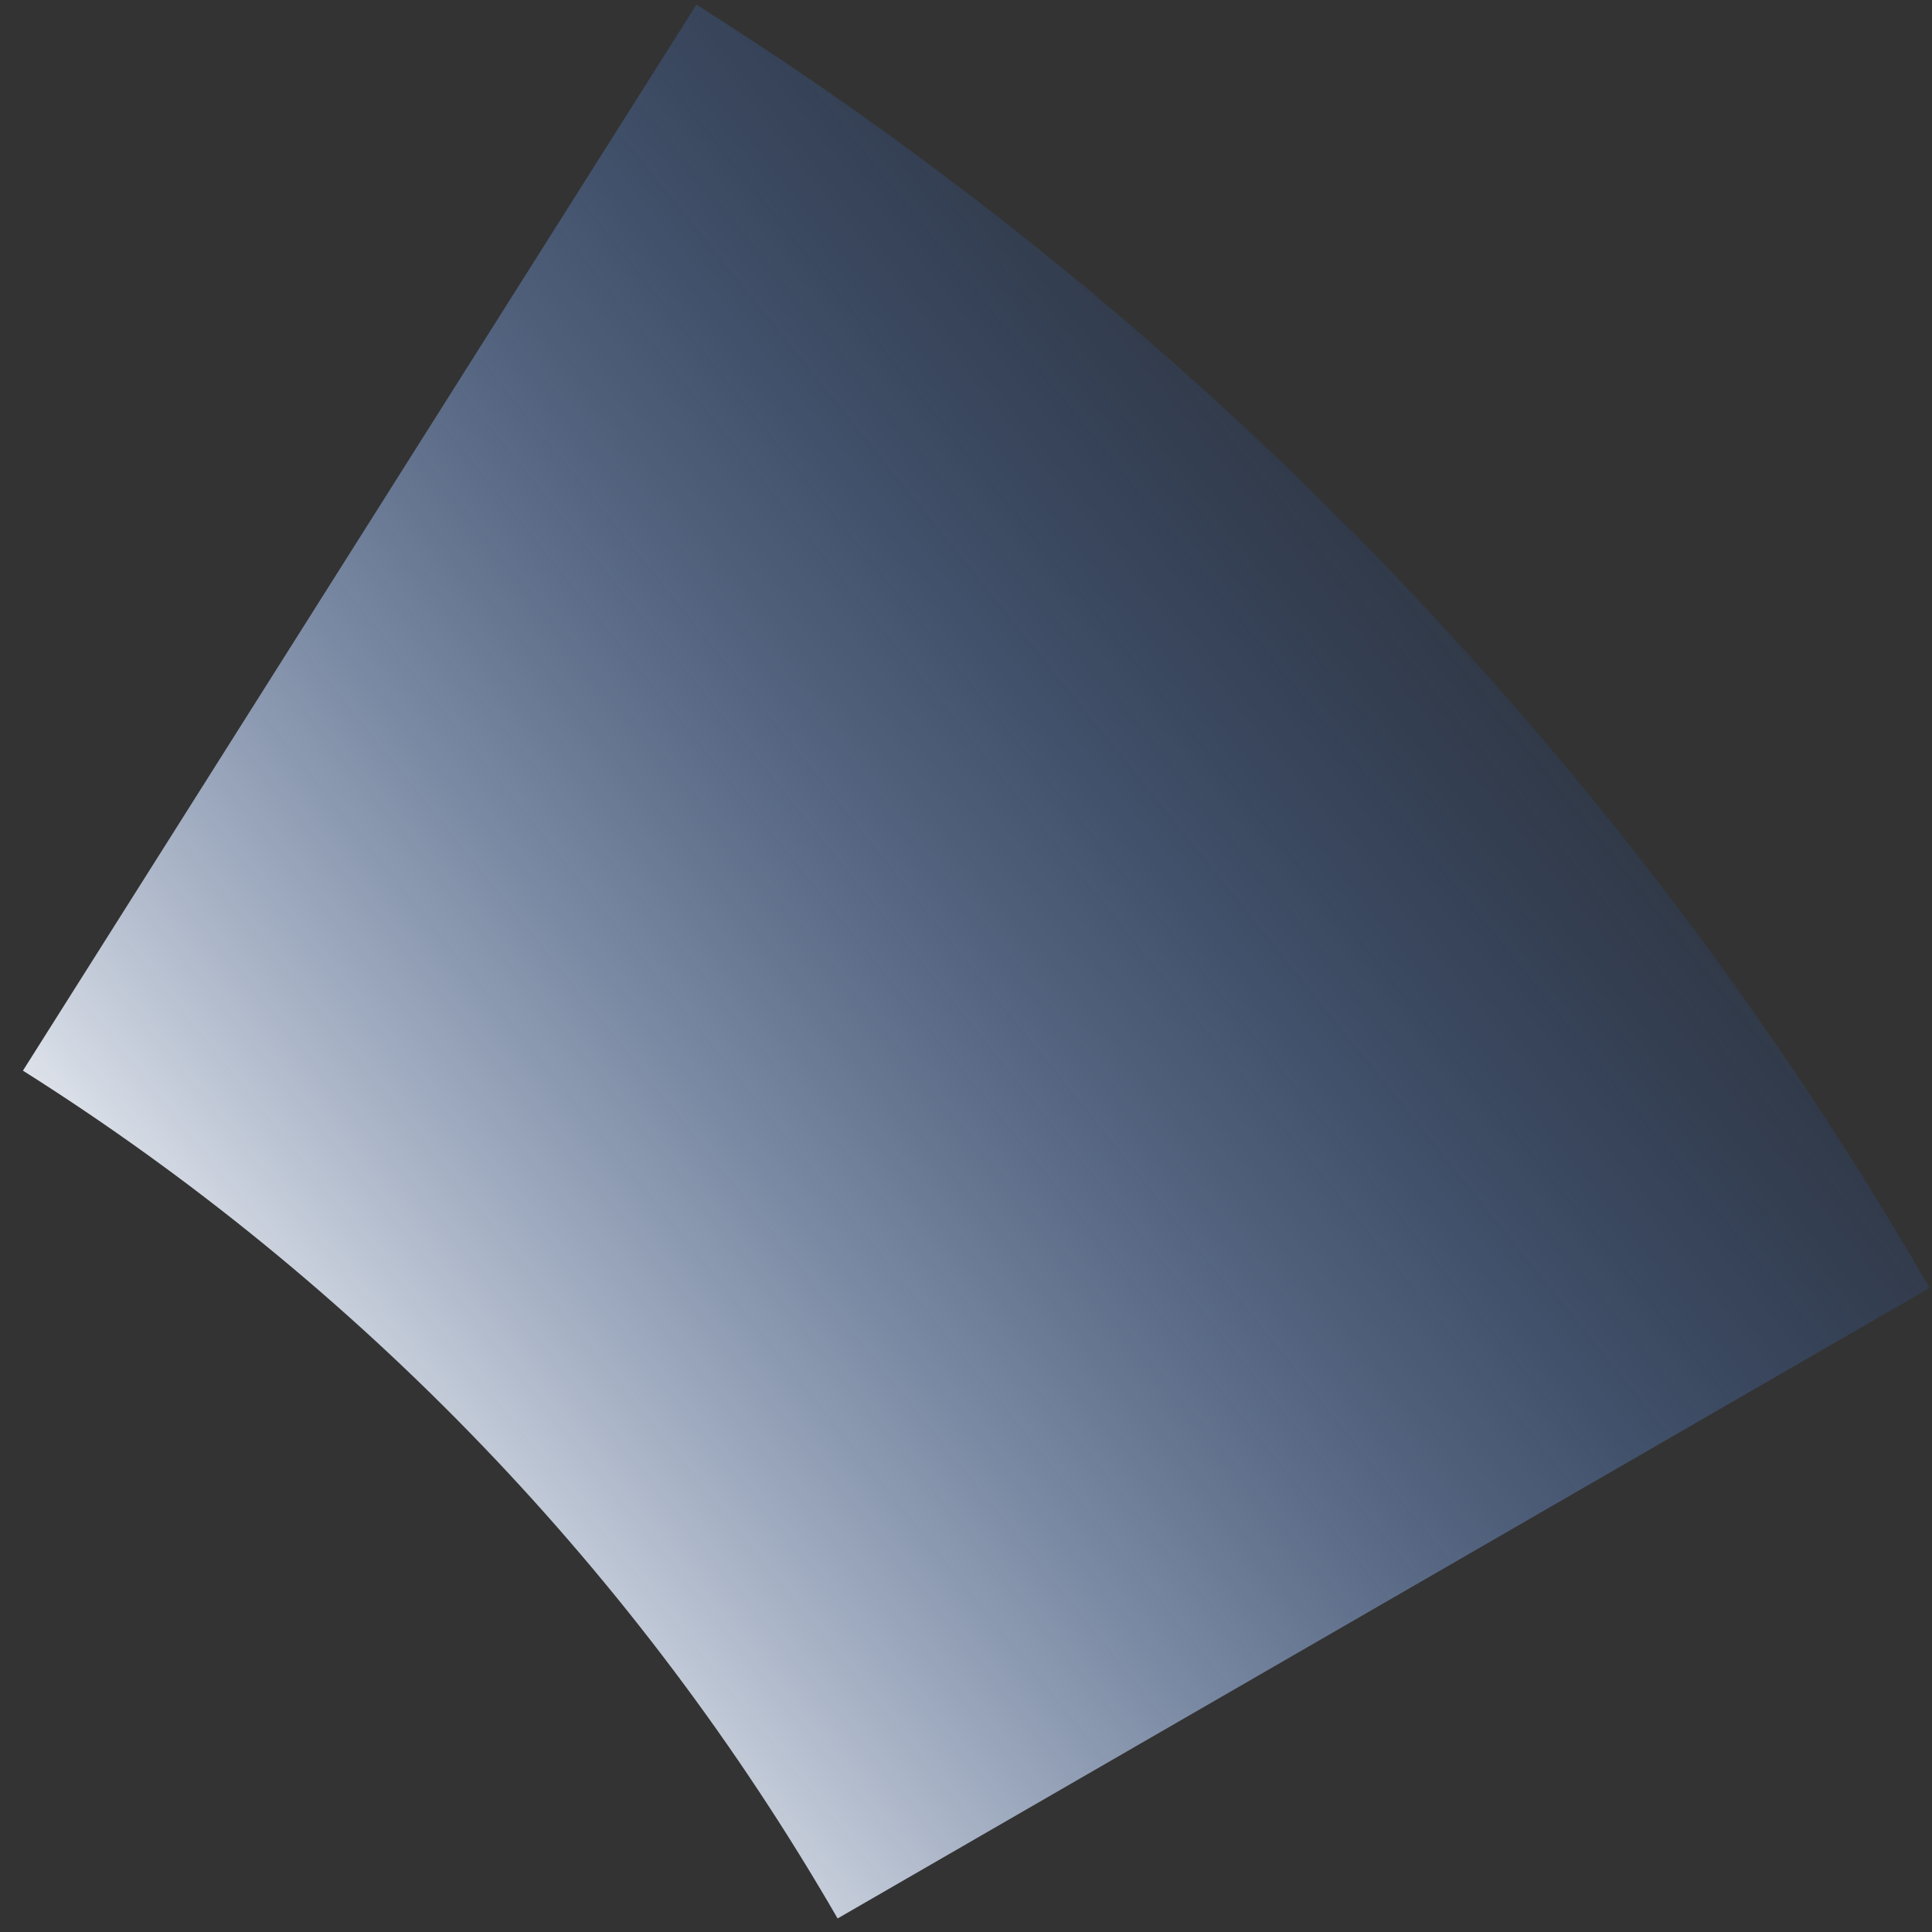 <svg width="78" height="78" viewBox="0 0 78 78" fill="none" xmlns="http://www.w3.org/2000/svg">
<rect x="0" y="0" width="78" height="78" fill="#333333" stroke="none"/>
<path d="M77.904 51.999C65.751 30.95 48.665 13.169 28.116 0.187L0.926 43.225C14.501 51.801 25.788 63.548 33.816 77.453L77.904 51.999Z" fill="url(#paint0_linear_815_32319)"/>
<defs>
<linearGradient id="paint0_linear_815_32319" x1="32.399" y1="91.344" x2="89.546" y2="45.278" gradientUnits="userSpaceOnUse">
<stop stop-color="white"/>
<stop offset="1" stop-color="#0041B0" stop-opacity="0"/>
</linearGradient>
</defs>
</svg>
